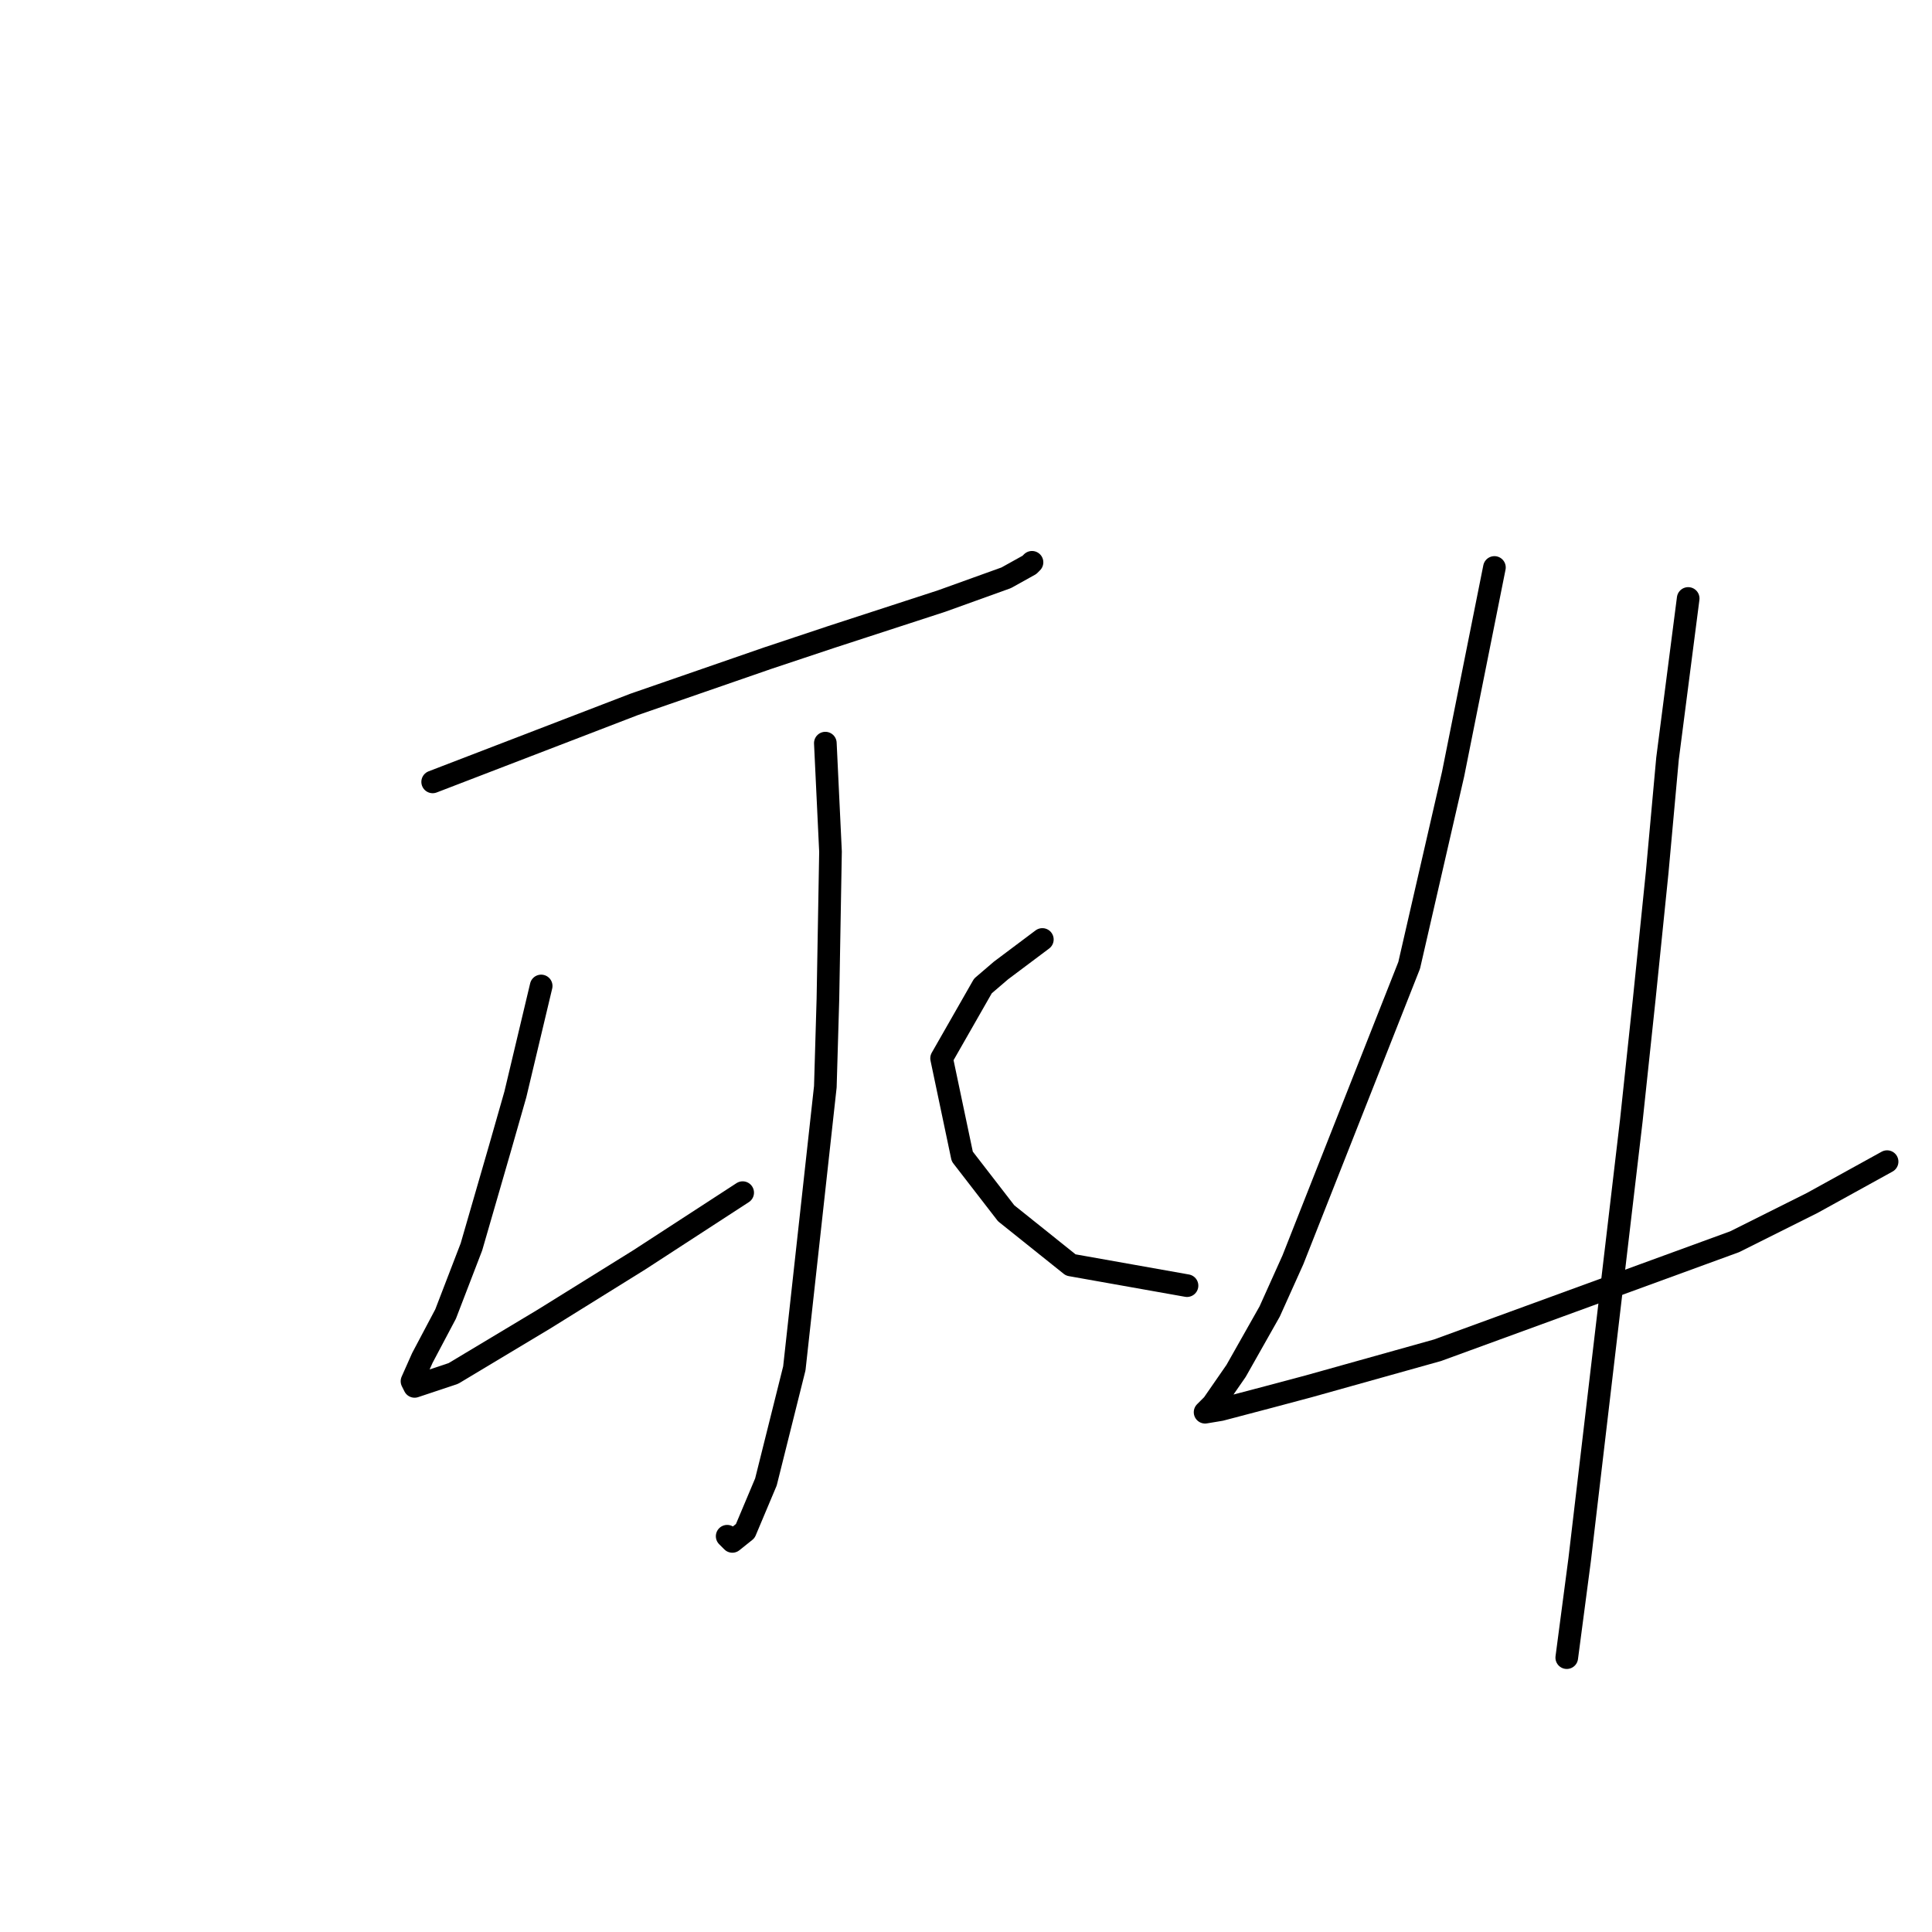 <?xml version="1.0" standalone="no"?>
    <svg width="256" height="256" xmlns="http://www.w3.org/2000/svg" version="1.1">
    <polyline stroke="black" stroke-width="3" stroke-linecap="round" fill="transparent" stroke-linejoin="round" points="57.331 103.604 66.231 100.181 75.131 96.758 84.031 93.335 92.931 90.254 101.831 87.173 110.046 84.435 124.766 79.642 133.323 76.562 136.404 74.85 136.746 74.508 136.746 74.508 " />
        <polyline stroke="black" stroke-width="3" stroke-linecap="round" fill="transparent" stroke-linejoin="round" points="109.362 98.469 109.704 105.658 110.046 112.846 109.704 132.358 109.362 143.996 105.254 181.308 101.489 196.369 98.75 202.873 97.039 204.243 96.354 203.558 96.354 203.558 " />
        <polyline stroke="black" stroke-width="3" stroke-linecap="round" fill="transparent" stroke-linejoin="round" points="71.708 130.646 69.996 137.835 68.285 145.023 66.231 152.212 62.466 165.219 59.042 174.119 55.962 179.939 54.592 183.019 54.935 183.704 60.069 181.993 72.05 174.804 84.716 166.931 98.408 158.031 98.408 158.031 " />
        <polyline stroke="black" stroke-width="3" stroke-linecap="round" fill="transparent" stroke-linejoin="round" points="138.116 124.485 135.377 126.539 132.639 128.592 130.242 130.646 124.766 140.231 127.504 153.239 133.323 160.769 141.881 167.616 157.285 170.354 157.285 170.354 " />
        <polyline stroke="black" stroke-width="3" stroke-linecap="round" fill="transparent" stroke-linejoin="round" points="198.019 75.192 196.308 83.75 194.596 92.308 192.542 102.577 186.723 127.908 171.319 166.931 168.239 173.777 163.789 181.65 160.708 186.1 160.023 186.785 159.681 187.127 161.735 186.785 168.239 185.073 173.373 183.704 190.489 178.912 229.854 164.535 240.123 159.4 250.05 153.923 250.05 153.923 " />
        <polyline stroke="black" stroke-width="3" stroke-linecap="round" fill="transparent" stroke-linejoin="round" points="223.693 79.3 222.323 89.912 220.954 100.523 219.585 115.585 217.873 132.358 216.162 148.446 212.739 177.543 209.316 206.639 207.604 219.646 207.604 219.646 " />
        </svg>